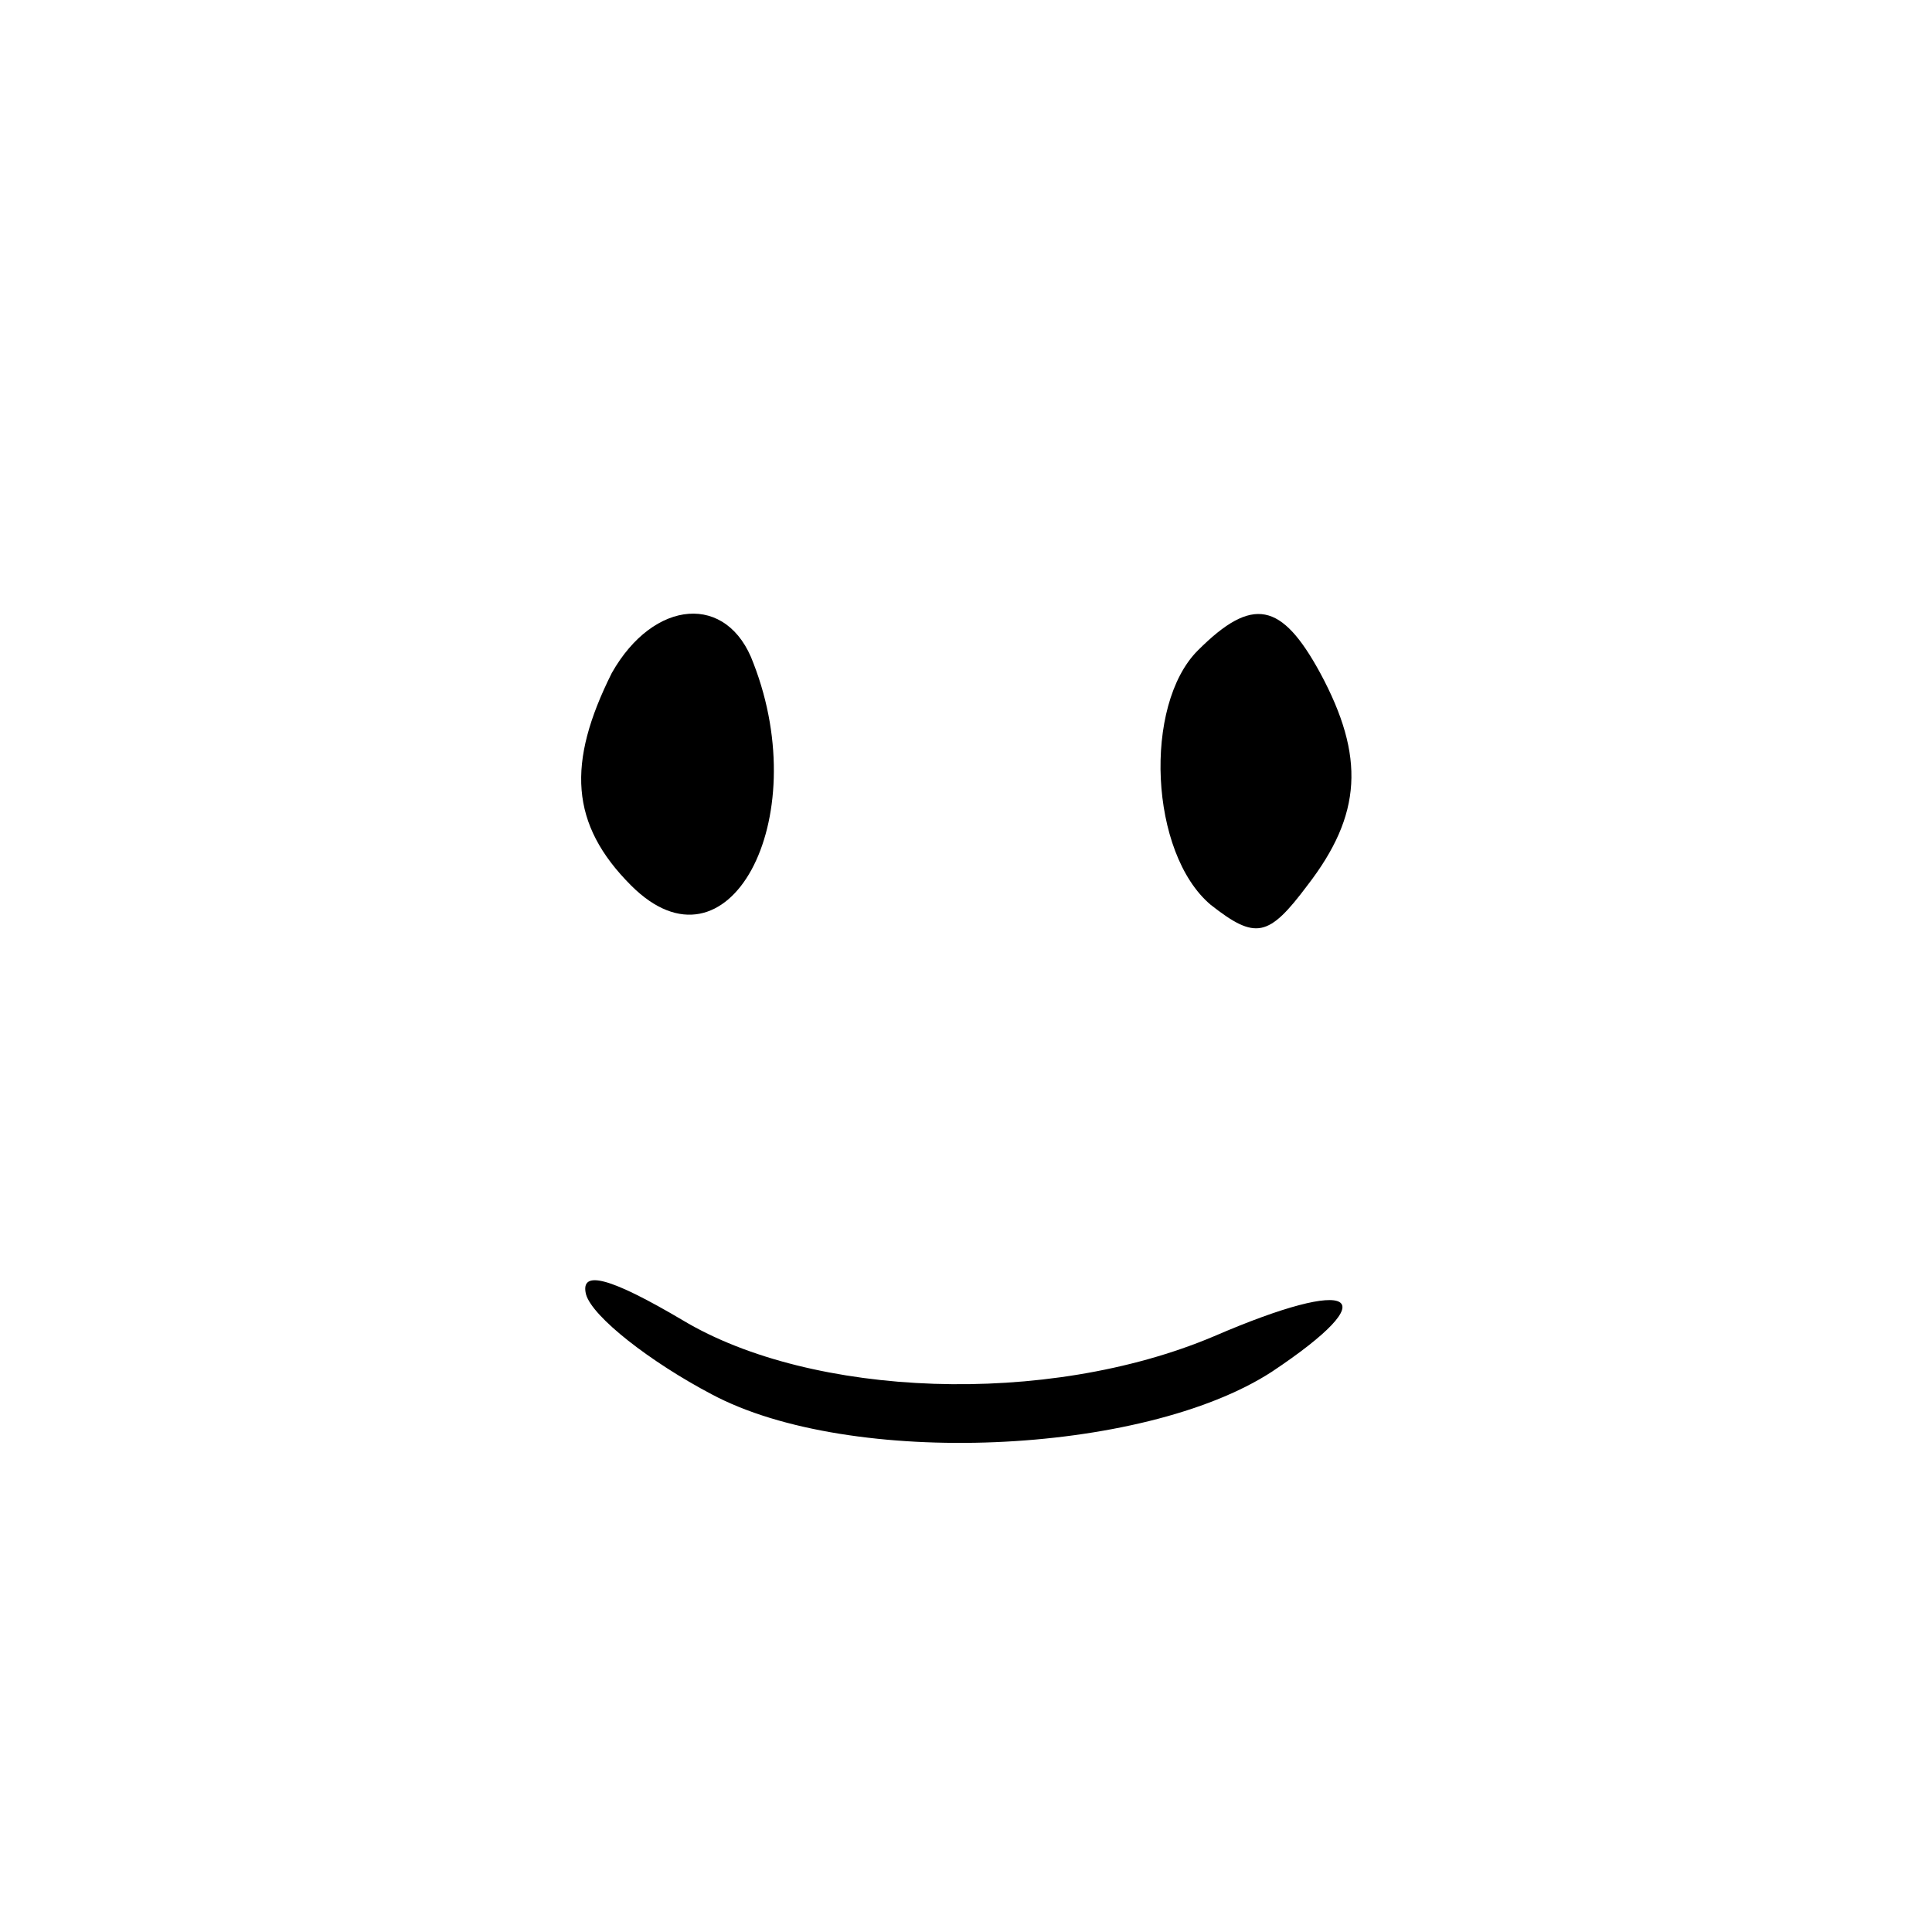 <?xml version="1.0" standalone="no"?>
<!DOCTYPE svg PUBLIC "-//W3C//DTD SVG 20010904//EN"
 "http://www.w3.org/TR/2001/REC-SVG-20010904/DTD/svg10.dtd">
<svg version="1.0" xmlns="http://www.w3.org/2000/svg"
 width="60pt" height="60pt" viewBox="0 0 60 60"
 preserveAspectRatio="xMidYMid meet">

<g transform="translate(0,60) scale(0.1,-0.1)"
fill="#000000" stroke="none">
<path d="M190 391 c-14 -28 -13 -47 6 -66 30 -30 57 20 38 69 -8 22 -31 20
-44 -3z"/>
<path d="M372 398 c-17 -17 -15 -63 4 -79 14 -11 18 -10 30 6 17 22 18 40 4
66 -12 22 -21 24 -38 7z"/>
<path d="M182 198 c2 -7 20 -21 39 -31 43 -23 134 -19 174 7 36 24 26 30 -18
11 -52 -22 -125 -19 -165 5 -22 13 -32 16 -30 8z"/>
</g>
</svg>
